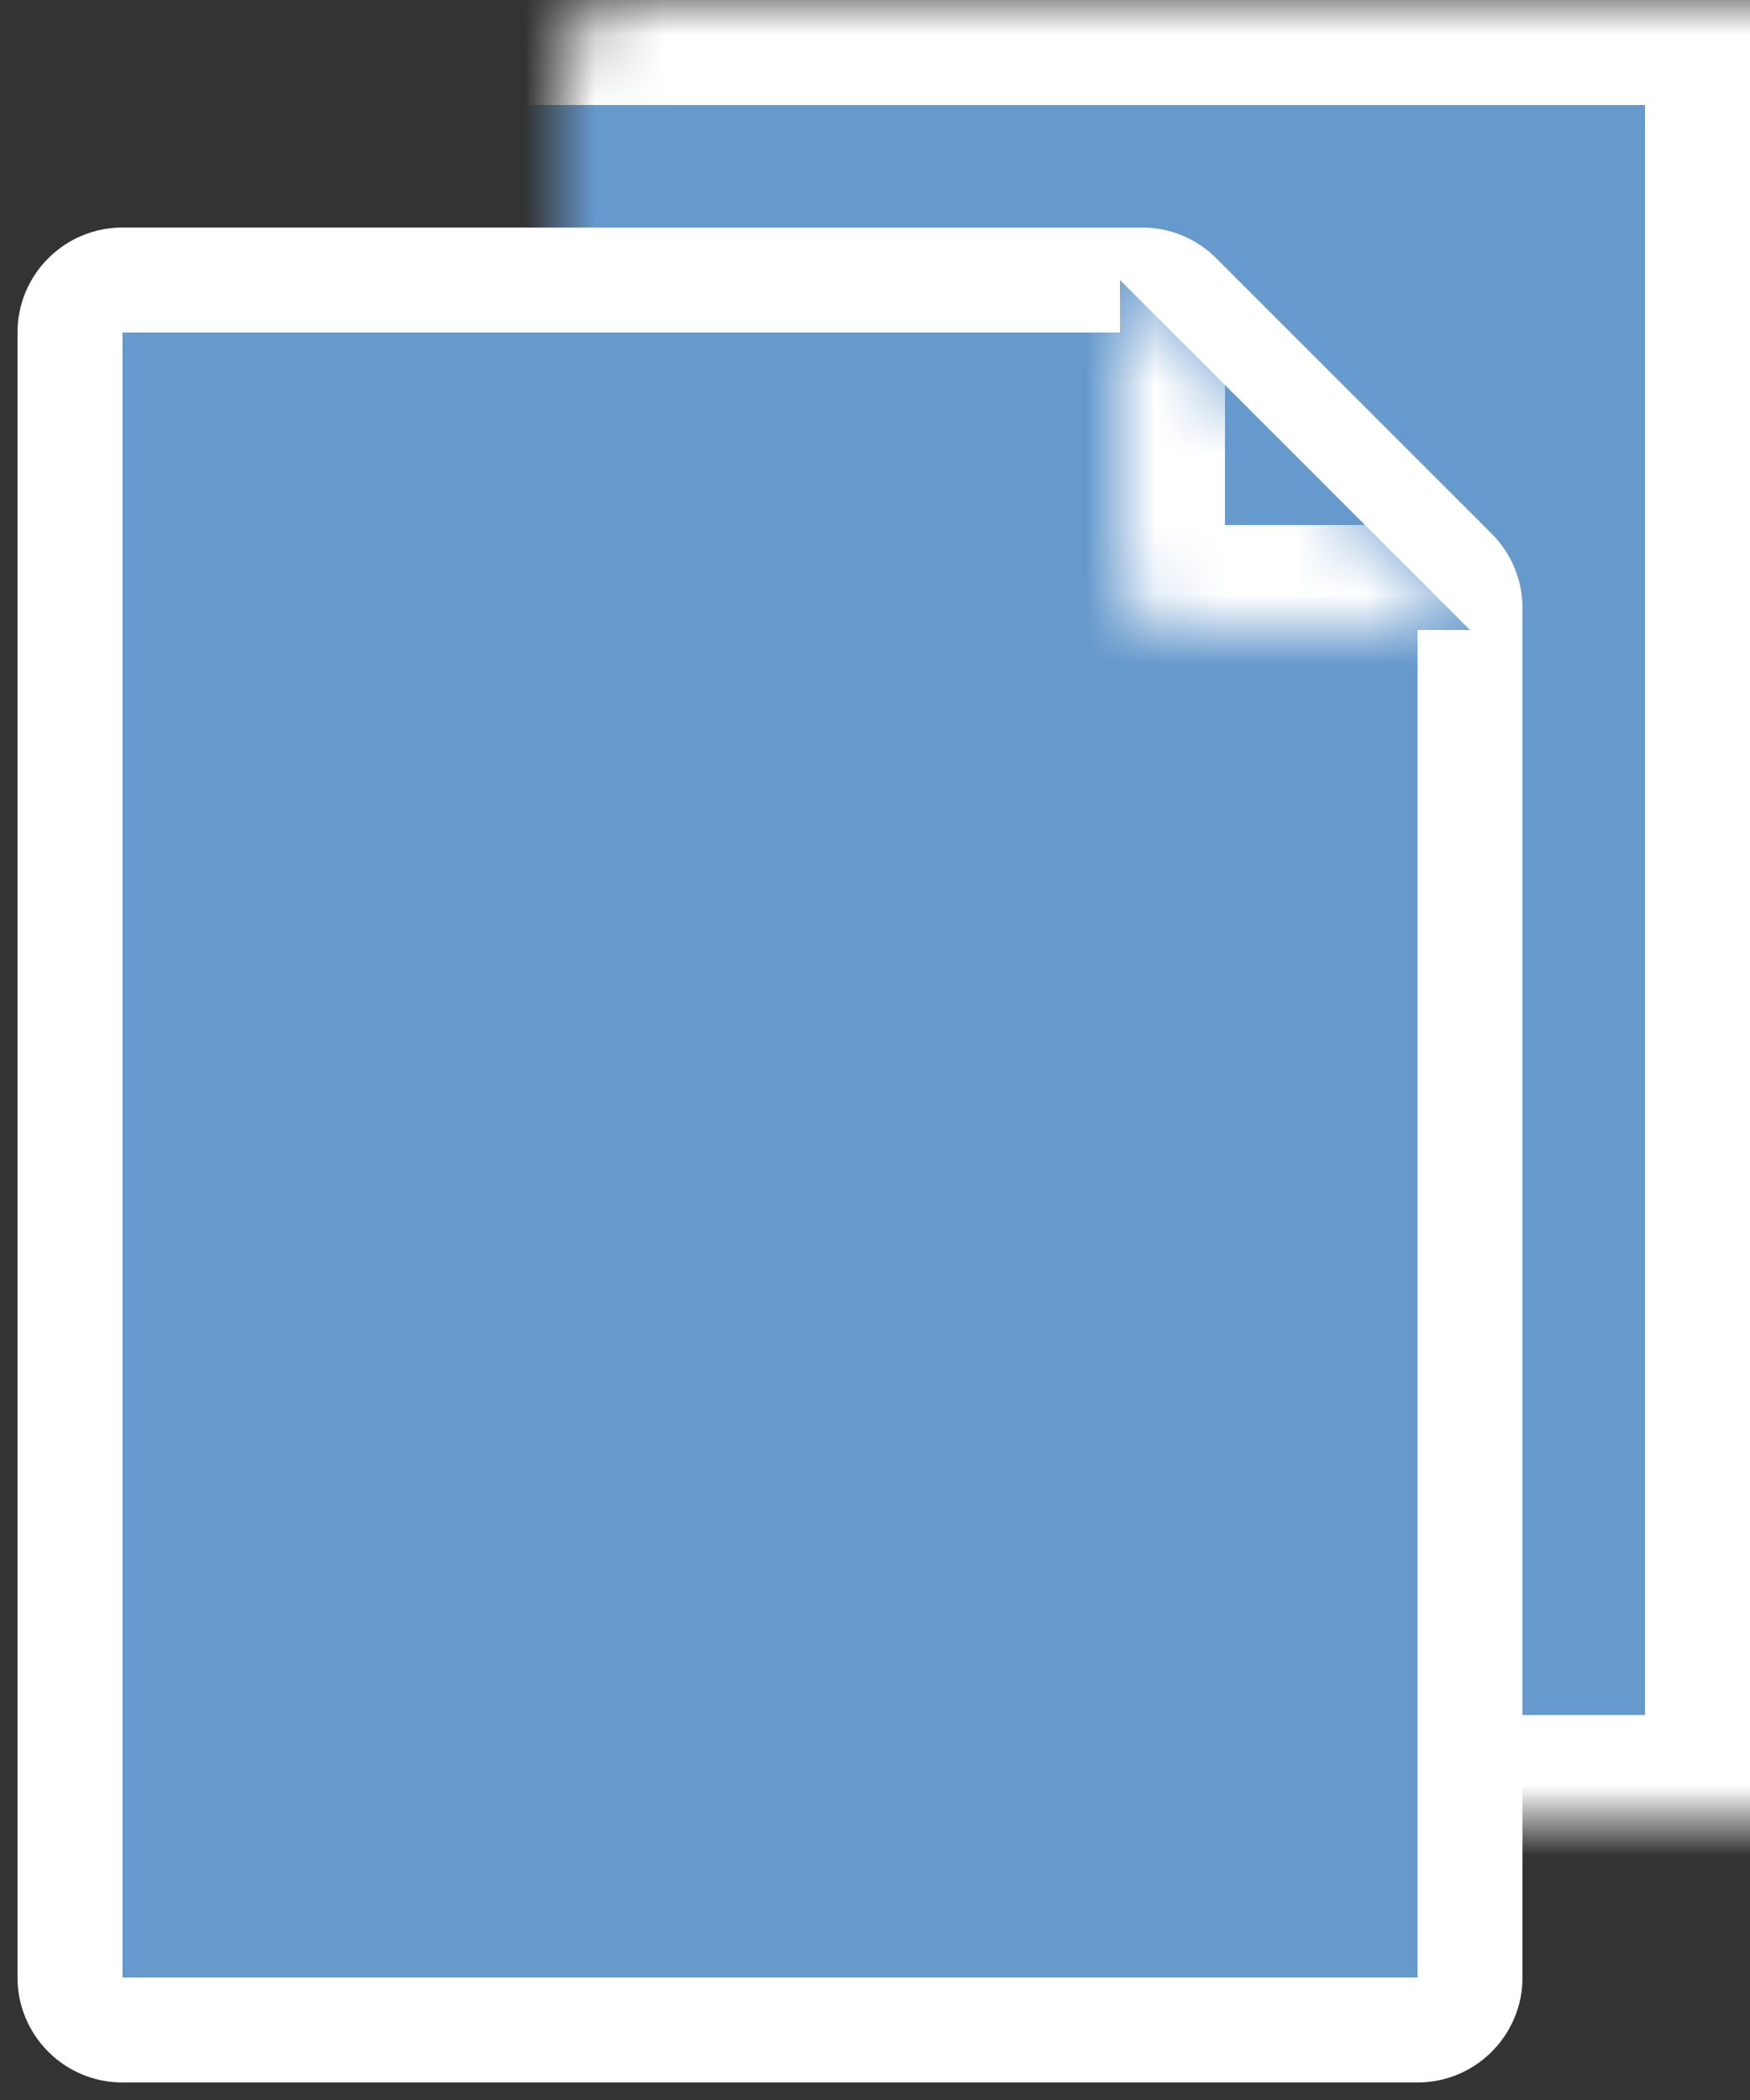 <svg width="25" height="30" viewBox="0 0 25 30" fill="none" xmlns="http://www.w3.org/2000/svg">
<rect x="0" y="0" width="25" height="30" fill="#333333" stroke="none"/>
<mask id="path-1-inside-1_1151_8208" fill="white">
<rect x="4" width="21" height="26" rx="1"/>
</mask>
<rect x="4" width="21" height="26" rx="1" fill="#6699CC" stroke="white" stroke-width="3" mask="url(#path-1-inside-1_1151_8208)"/>
<path d="M1 28.25V4.75C1 4.551 1.079 4.36 1.22 4.22C1.36 4.079 1.551 4 1.75 4H16.315C16.514 4 16.704 4.079 16.845 4.22L20.78 8.155C20.85 8.225 20.905 8.308 20.943 8.399C20.981 8.491 21 8.589 21 8.688V28.25C21 28.349 20.981 28.446 20.943 28.537C20.905 28.628 20.85 28.711 20.78 28.78C20.711 28.85 20.628 28.905 20.537 28.943C20.446 28.981 20.349 29 20.25 29H1.75C1.652 29 1.554 28.981 1.463 28.943C1.372 28.905 1.289 28.85 1.22 28.78C1.15 28.711 1.095 28.628 1.057 28.537C1.019 28.446 1 28.349 1 28.25Z" fill="#6699CC" stroke="white" stroke-width="1.5" stroke-linecap="round" stroke-linejoin="round"/>
<mask id="path-3-inside-2_1151_8208" fill="white">
<path d="M16 4V8.25C16 8.449 16.079 8.64 16.22 8.78C16.36 8.921 16.551 9 16.75 9H21"/>
</mask>
<path d="M16 4V8.25C16 8.449 16.079 8.64 16.22 8.78C16.36 8.921 16.551 9 16.75 9H21" fill="#6699CC"/>
<path d="M16 8.25H17.5H16ZM14.5 4V8.25H17.5V4H14.5ZM14.5 8.25C14.5 8.847 14.737 9.419 15.159 9.841L17.28 7.72C17.421 7.86 17.5 8.051 17.5 8.25H14.5ZM15.159 9.841C15.581 10.263 16.153 10.5 16.75 10.5V7.5C16.949 7.5 17.14 7.579 17.28 7.72L15.159 9.841ZM16.75 10.5H21V7.5H16.75V10.5Z" fill="white" mask="url(#path-3-inside-2_1151_8208)"/>
</svg>
